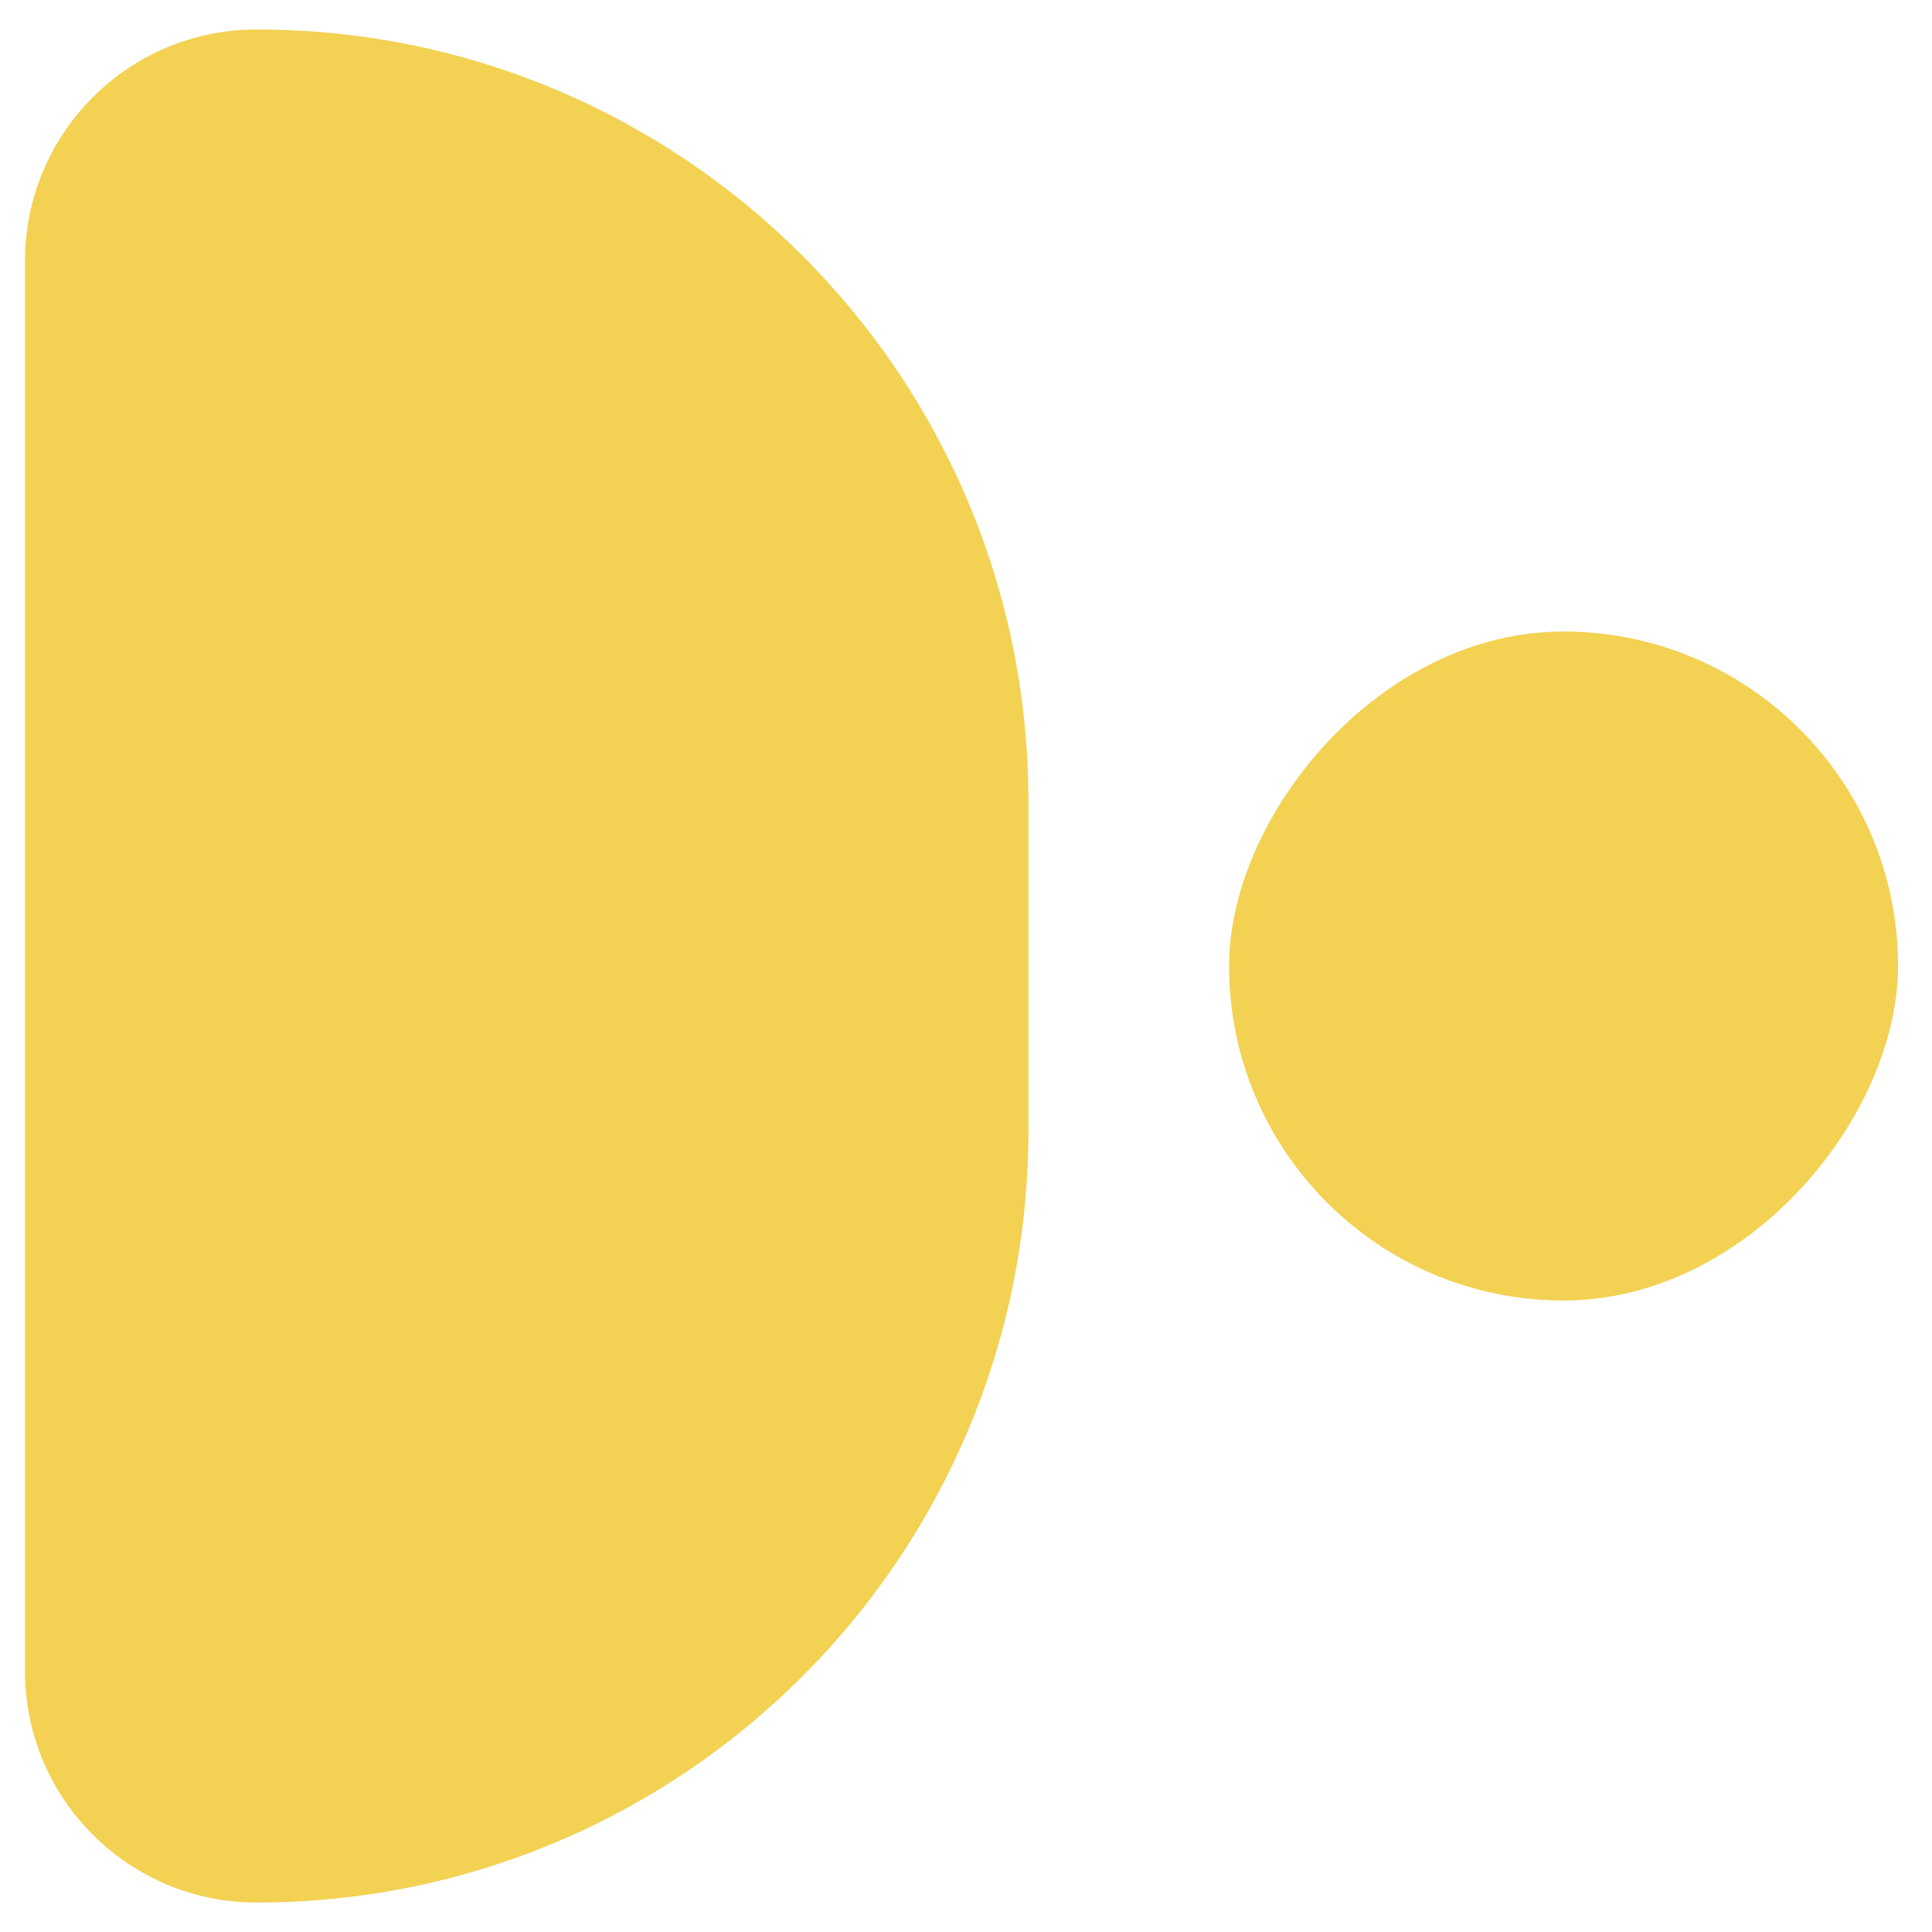 <svg width="43" height="43" viewBox="0 0 43 43" fill="none" xmlns="http://www.w3.org/2000/svg">
<path d="M5.709 42.344C2.863 42.344 0.556 40.037 0.556 37.191L0.556 5.809C0.556 2.963 2.863 0.656 5.709 0.656C15.197 0.656 22.889 8.347 22.889 17.835V25.165C22.889 34.653 15.197 42.344 5.709 42.344Z" fill="#F3D152"/>
<rect width="14.889" height="14.889" rx="7.444" transform="matrix(-1 0 0 1 42.244 14.056)" fill="#F3D152"/>
</svg>
